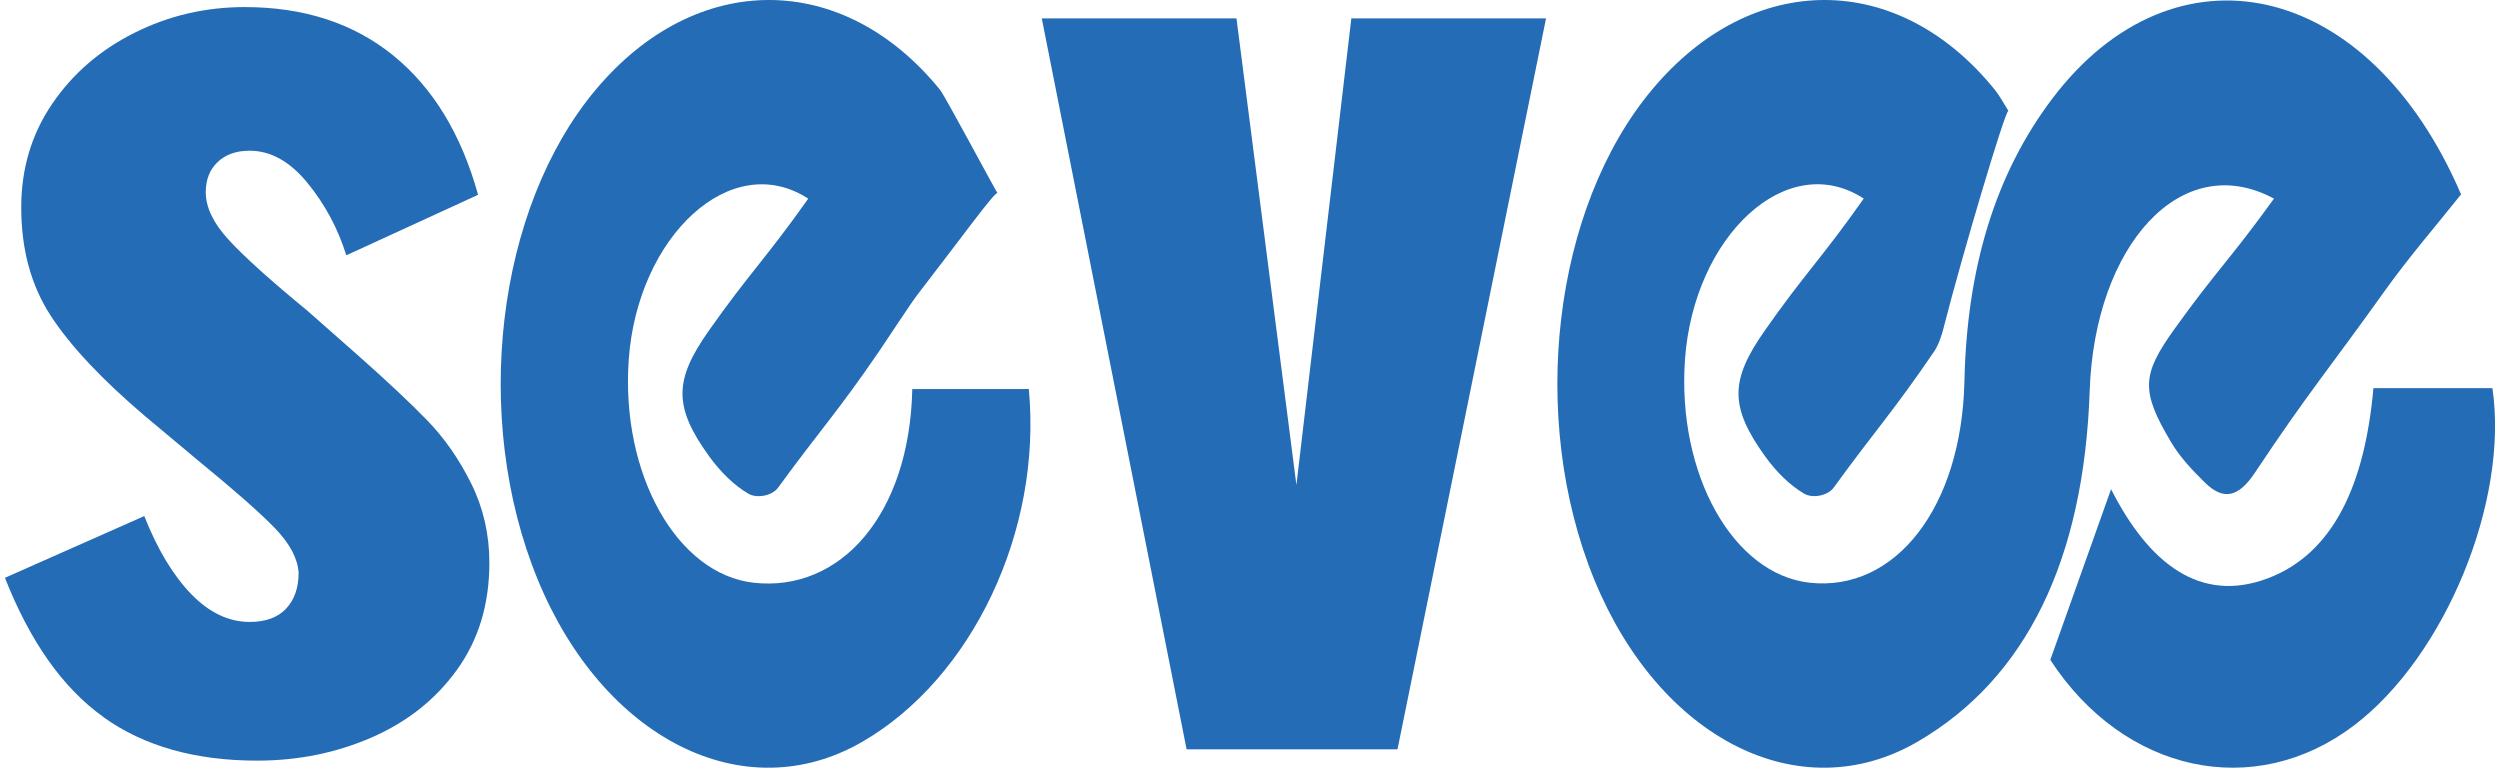 <svg width="254" height="78" viewBox="0 0 879 271" fill="none" xmlns="http://www.w3.org/2000/svg">
<path d="M34.773 253.108C20.442 242.884 8.863 226.489 0 203.96L49.18 182.168C53.895 194.039 59.439 203.221 65.794 209.753C72.149 216.284 79.013 219.541 86.386 219.541C91.987 219.541 96.287 217.988 99.228 214.865C102.17 211.76 103.66 207.519 103.66 202.18C103.358 197.144 100.567 191.881 95.249 186.39C89.931 180.9 80.918 172.986 68.227 162.592L49.614 147.03C34.245 133.985 23.101 122.115 16.161 111.456C9.221 100.778 5.752 88.037 5.752 73.213C5.752 59.581 9.372 47.408 16.613 36.749C23.855 26.071 33.51 17.703 45.635 11.625C57.742 5.548 70.735 2.5 84.614 2.5C105.583 2.5 123.083 8.218 137.113 19.615C151.143 31.031 161.1 47.408 167.021 68.763L120.5 90.119C117.539 80.634 112.975 72.114 106.771 64.541C100.567 56.968 93.778 53.201 86.386 53.201C81.653 53.201 77.9 54.526 75.091 57.196C72.281 59.865 70.885 63.424 70.885 67.874C70.885 73.213 73.62 78.854 79.088 84.78C84.557 90.706 93.778 99.017 106.771 109.695L124.931 125.712C134.963 134.61 143.015 142.164 149.069 148.393C155.122 154.622 160.289 162.043 164.57 170.639C168.85 179.234 171 188.586 171 198.658C171 213.199 167.229 225.713 159.704 236.239C152.18 246.766 142.129 254.774 129.57 260.264C117.011 265.755 103.509 268.5 89.026 268.5C67.171 268.5 49.086 263.388 34.754 253.146L34.773 253.108Z" fill="#246CB6"/>
<path d="M361.422 137.326C366.166 187.638 341.285 239.466 302.726 261.799C260.833 286.084 211.129 260.682 188.077 204.592C164.625 147.498 173.446 73.375 208.69 31.492C244.068 -10.56 295.81 -10.504 330.083 31.701C331.855 33.879 348.772 65.646 350.353 68.147C349.248 67.825 337.703 83.869 321.891 104.309C319.91 106.866 310.137 121.755 308.536 124.066C293.848 145.547 288.076 151.363 272.911 172.143C270.777 175.079 265.386 175.988 262.49 174.302C257.403 171.366 252.526 166.536 248.545 161.024C236.009 143.653 236.162 134.238 248.373 116.868C262.909 96.201 268.605 91.314 283.56 70.117C256.337 52.462 223.283 83.358 220.197 126.983C217.358 167.369 237.19 202.717 264.376 205.71C294.743 209.044 319.319 181.955 320.291 137.345" fill="#246CB6"/>
<path d="M366 6.5H434.728L455.881 171.21L475.272 6.5H544L491.568 264.5H417.12L366 6.5Z" fill="#246CB6"/>
<path d="M684.464 115.296C683.667 118.421 682.586 121.717 681.011 124.047C666.385 145.528 660.637 151.344 645.536 172.124C643.411 175.06 638.043 175.969 635.159 174.283C630.094 171.347 625.238 166.517 621.273 161.005C608.79 143.634 608.942 134.219 621.102 116.849C635.577 96.182 641.249 91.295 656.141 70.098C629.032 52.443 596.118 83.339 593.044 126.964C590.218 167.35 609.966 202.698 637.037 205.691C667.277 209.025 690.724 179.133 691.692 134.523C692.564 94.743 702.467 61.46 722.861 34.618C765.697 -21.813 834.2 -7.814 867 68.62C858.406 79.418 848.712 90.556 839.872 102.945C820.863 129.578 812.611 139.163 794.285 166.782C788.367 175.723 783.017 176.689 776.567 170.324C772.298 166.119 767.935 161.63 764.615 156.042C753.916 138.008 754.219 132.306 765.867 116.091C780.74 95.349 785.122 92.053 800.963 70.117C768.201 52.443 737.658 86.749 735.913 137.837C733.883 197.545 713.565 239.447 675.187 261.799C633.471 286.084 583.976 260.682 561.022 204.592C537.669 147.498 546.452 73.375 581.548 31.492C616.777 -10.56 668.301 -10.504 702.429 31.701C704.194 33.879 705.616 36.626 707.21 39.127C706.11 38.804 691.009 89.628 684.445 115.314L684.464 115.296Z" fill="#246CB6"/>
<path d="M722 232.949C729.353 212.292 736.253 192.902 743.455 172.681C756.839 199.101 775.062 213.067 798.729 204.166C822.074 195.378 833.057 170.791 836.063 137H878.066C883.945 176.838 861.393 231.626 829.277 256.024C794.041 282.803 747.973 272.806 722 232.93V232.949Z" fill="#246CB6"/>
</svg>
